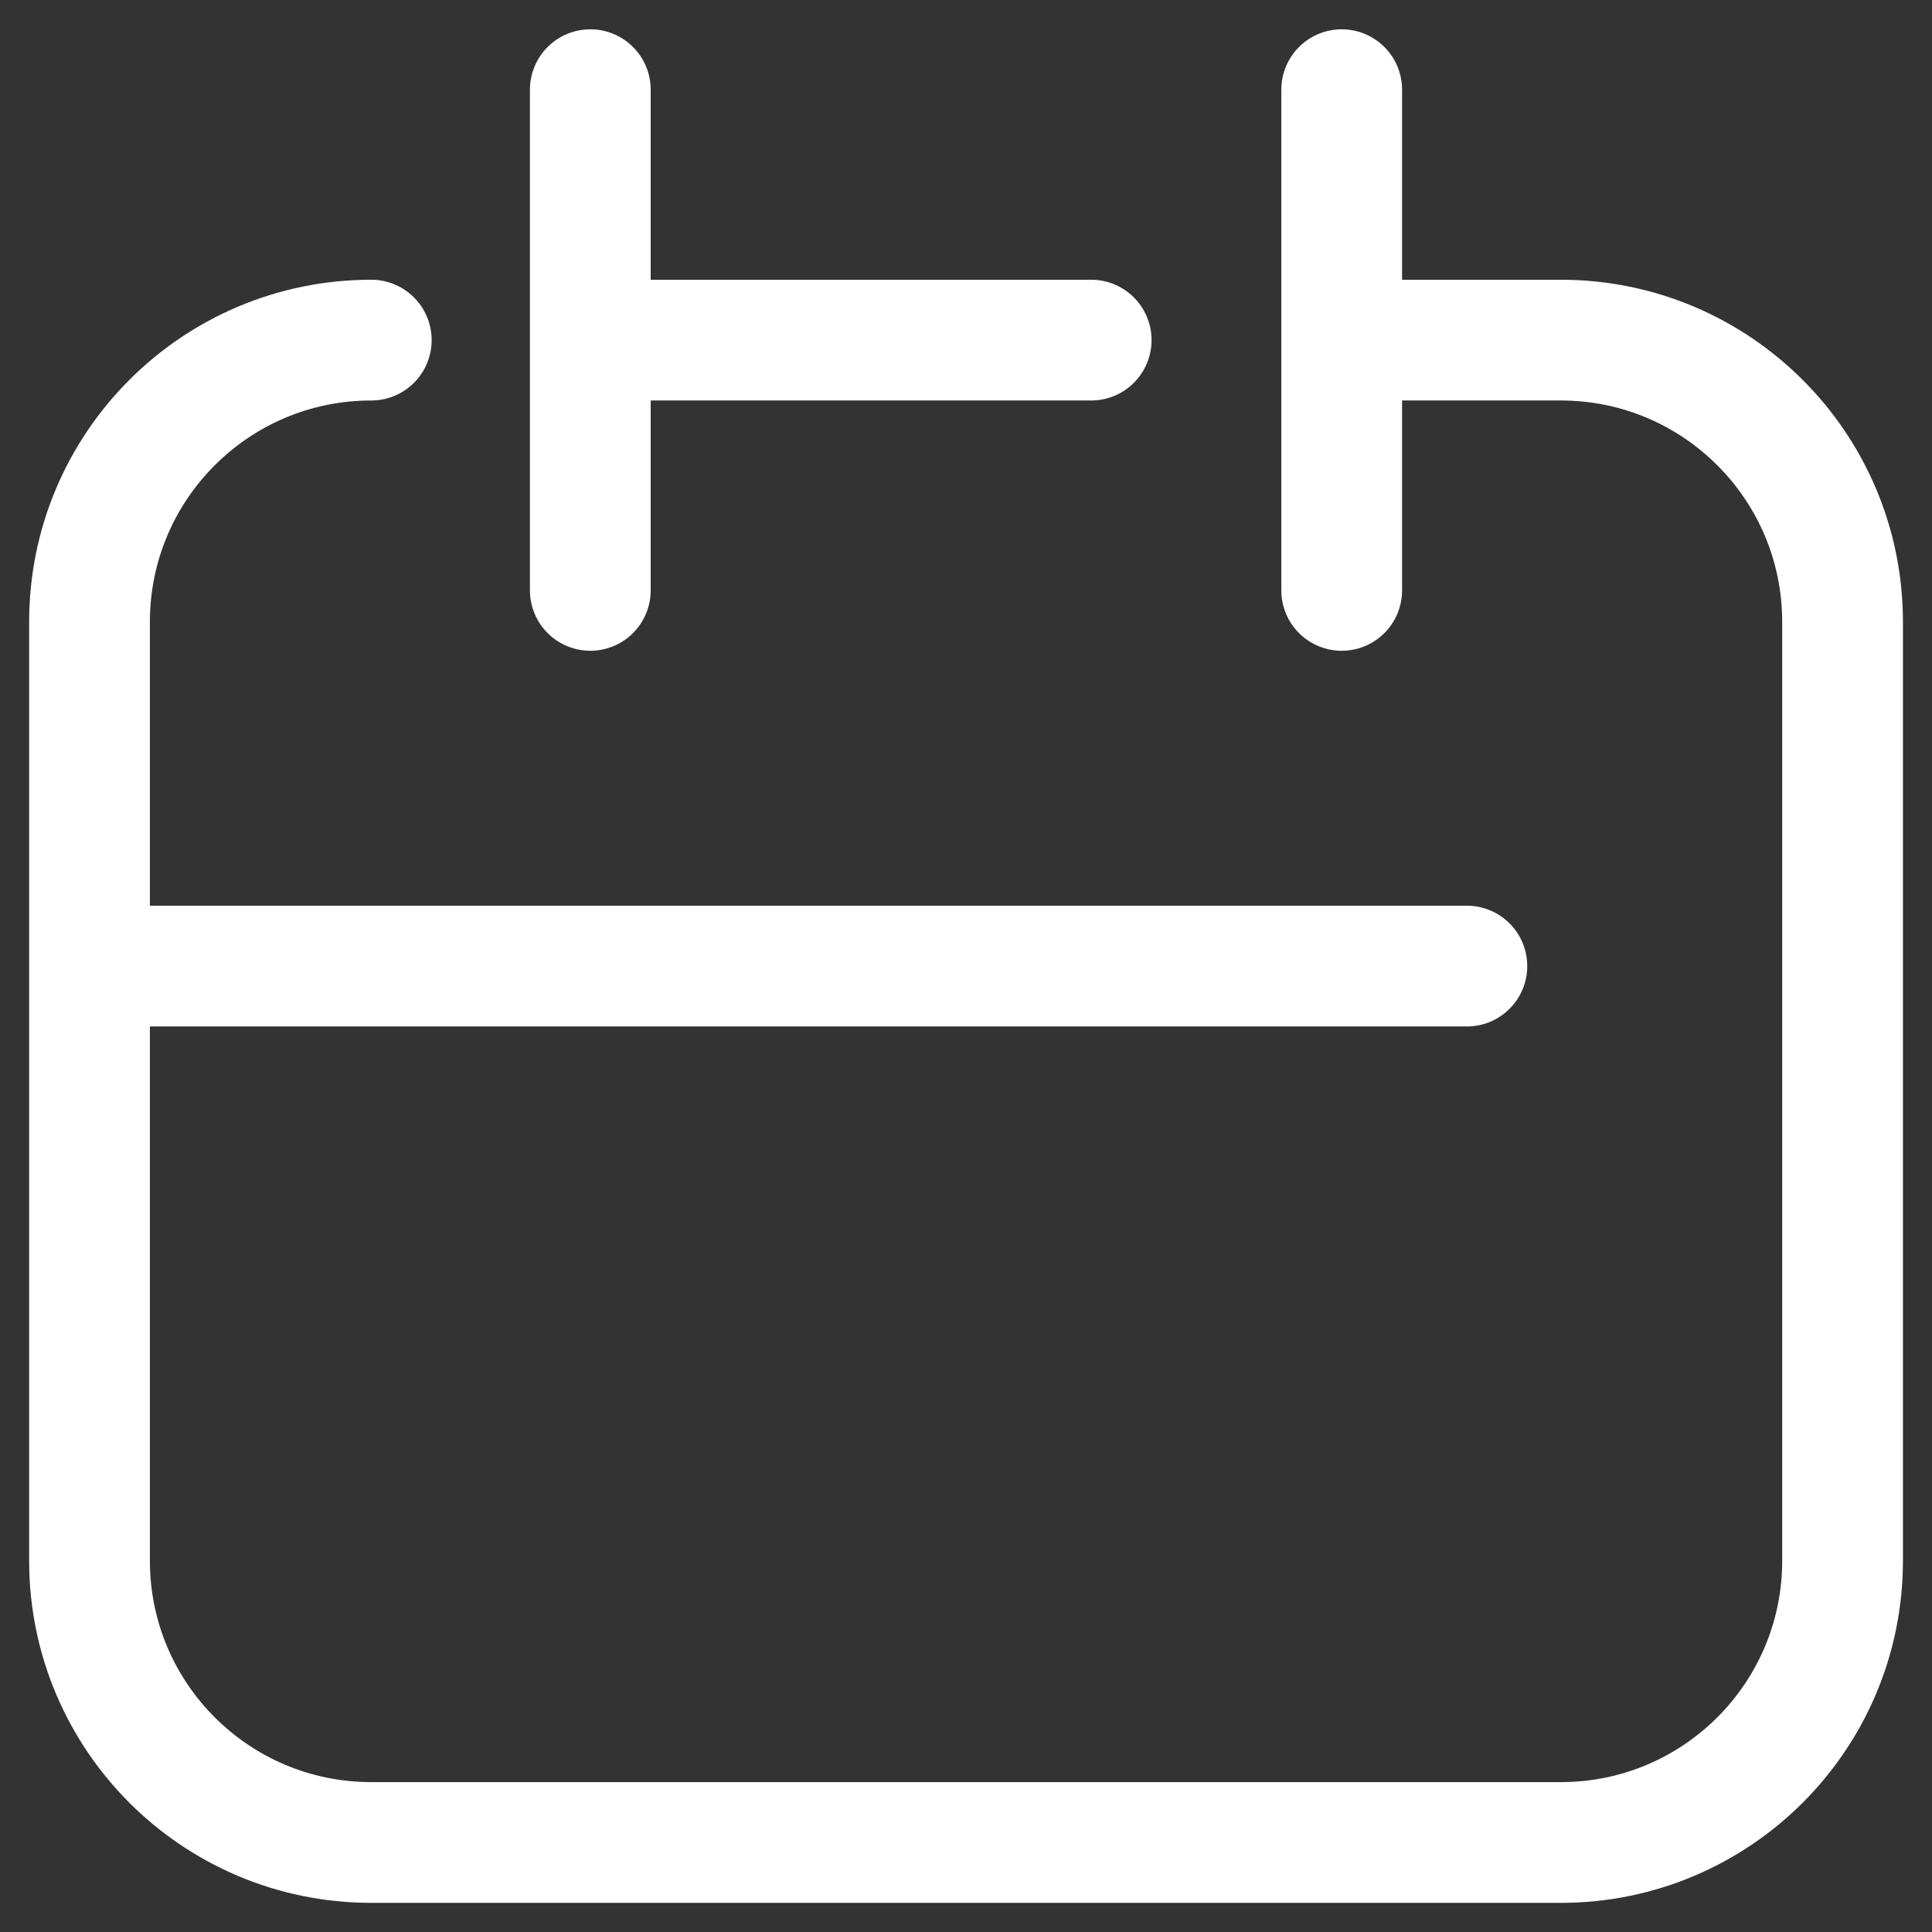 <svg width="24" height="24" viewBox="0 0 24 24" fill="none" xmlns="http://www.w3.org/2000/svg">
<rect x="0" y="0" width="24" height="24" fill="#333333" stroke="none"/>
<path d="M7.333 4.225H13.555M16.667 4.225H19.389C21.322 4.225 22.889 5.792 22.889 7.725V19.388C22.889 21.322 21.322 22.888 19.389 22.888H4.612C2.678 22.888 1.112 21.322 1.112 19.388V7.725C1.112 5.792 2.678 4.225 4.612 4.225M1.112 12.001H18.222M7.333 7.334V1.114M16.667 7.334V1.114" stroke="white" stroke-width="1.5" stroke-miterlimit="10" stroke-linecap="round" stroke-linejoin="round"/>
</svg>
